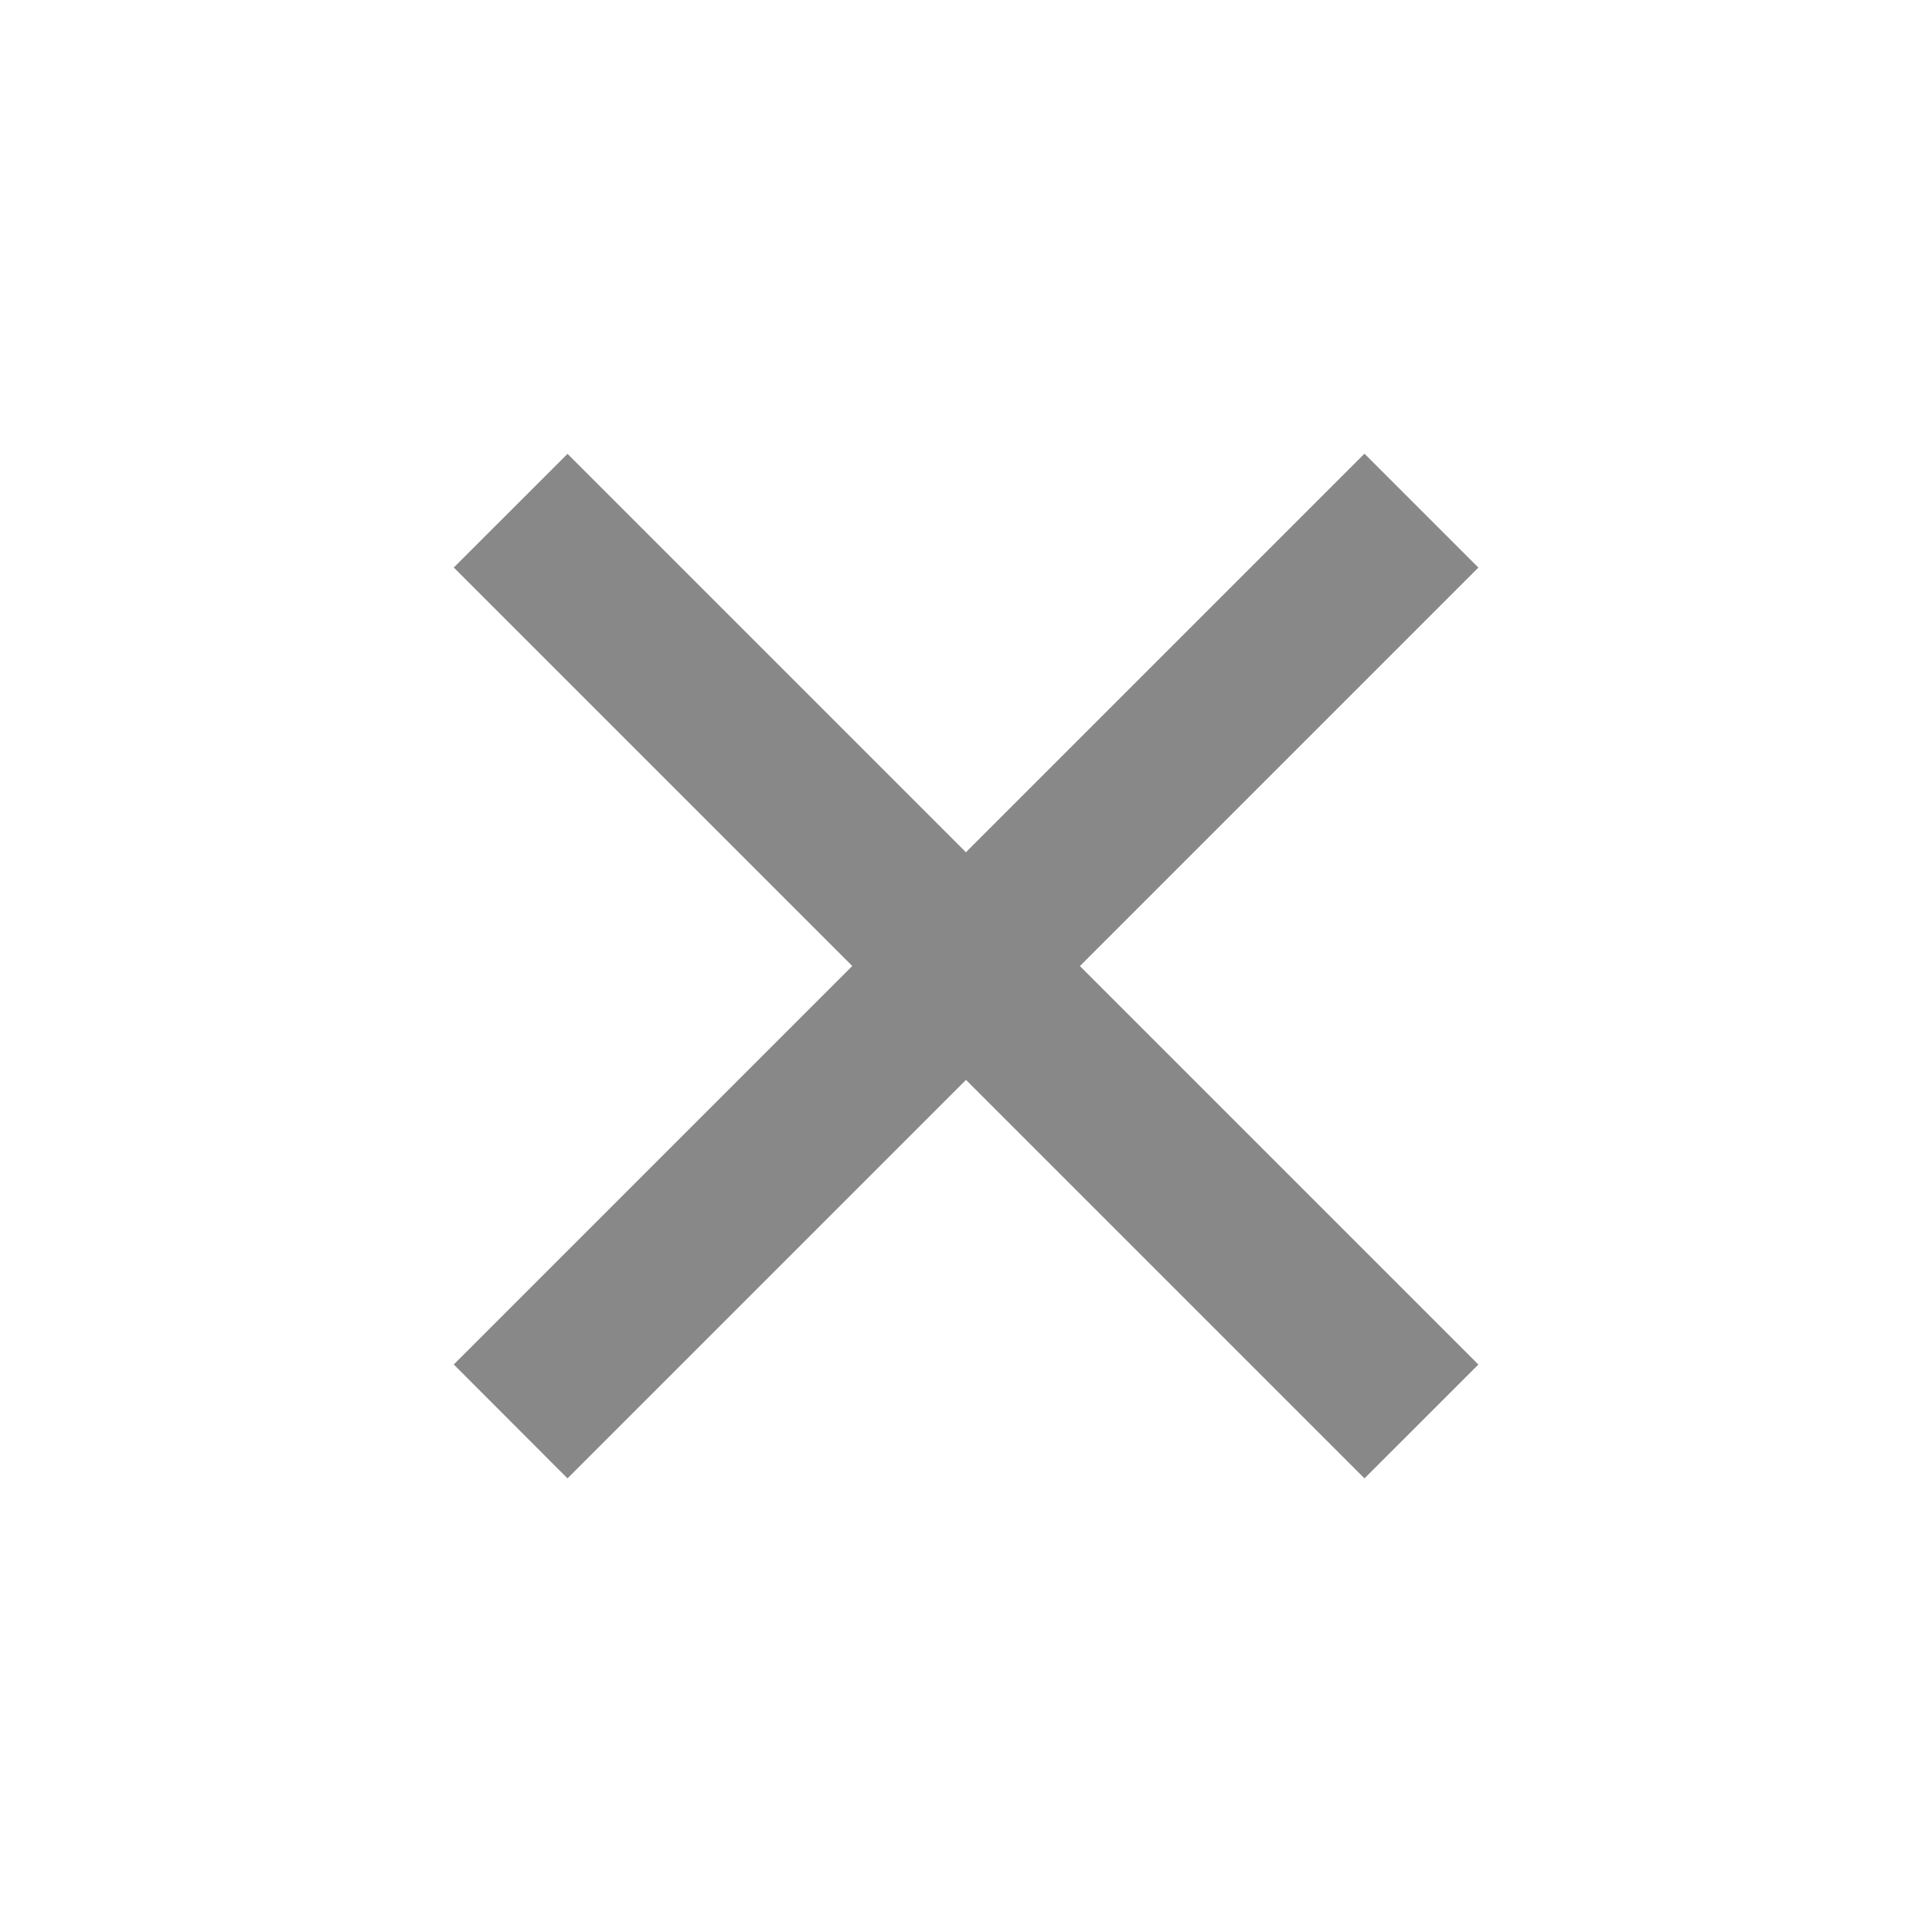 <svg xmlns="http://www.w3.org/2000/svg" width="32" height="32" viewBox="0 0 24 24">
<path fill="#888888" d="m12 10.586l4.95-4.95l1.415 1.415l-4.95 4.95l4.95 4.95l-1.415 1.414l-4.95-4.95l-4.95 4.95l-1.413-1.415l4.95-4.95l-4.95-4.95L7.05 5.638l4.95 4.95Z"/>
</svg>